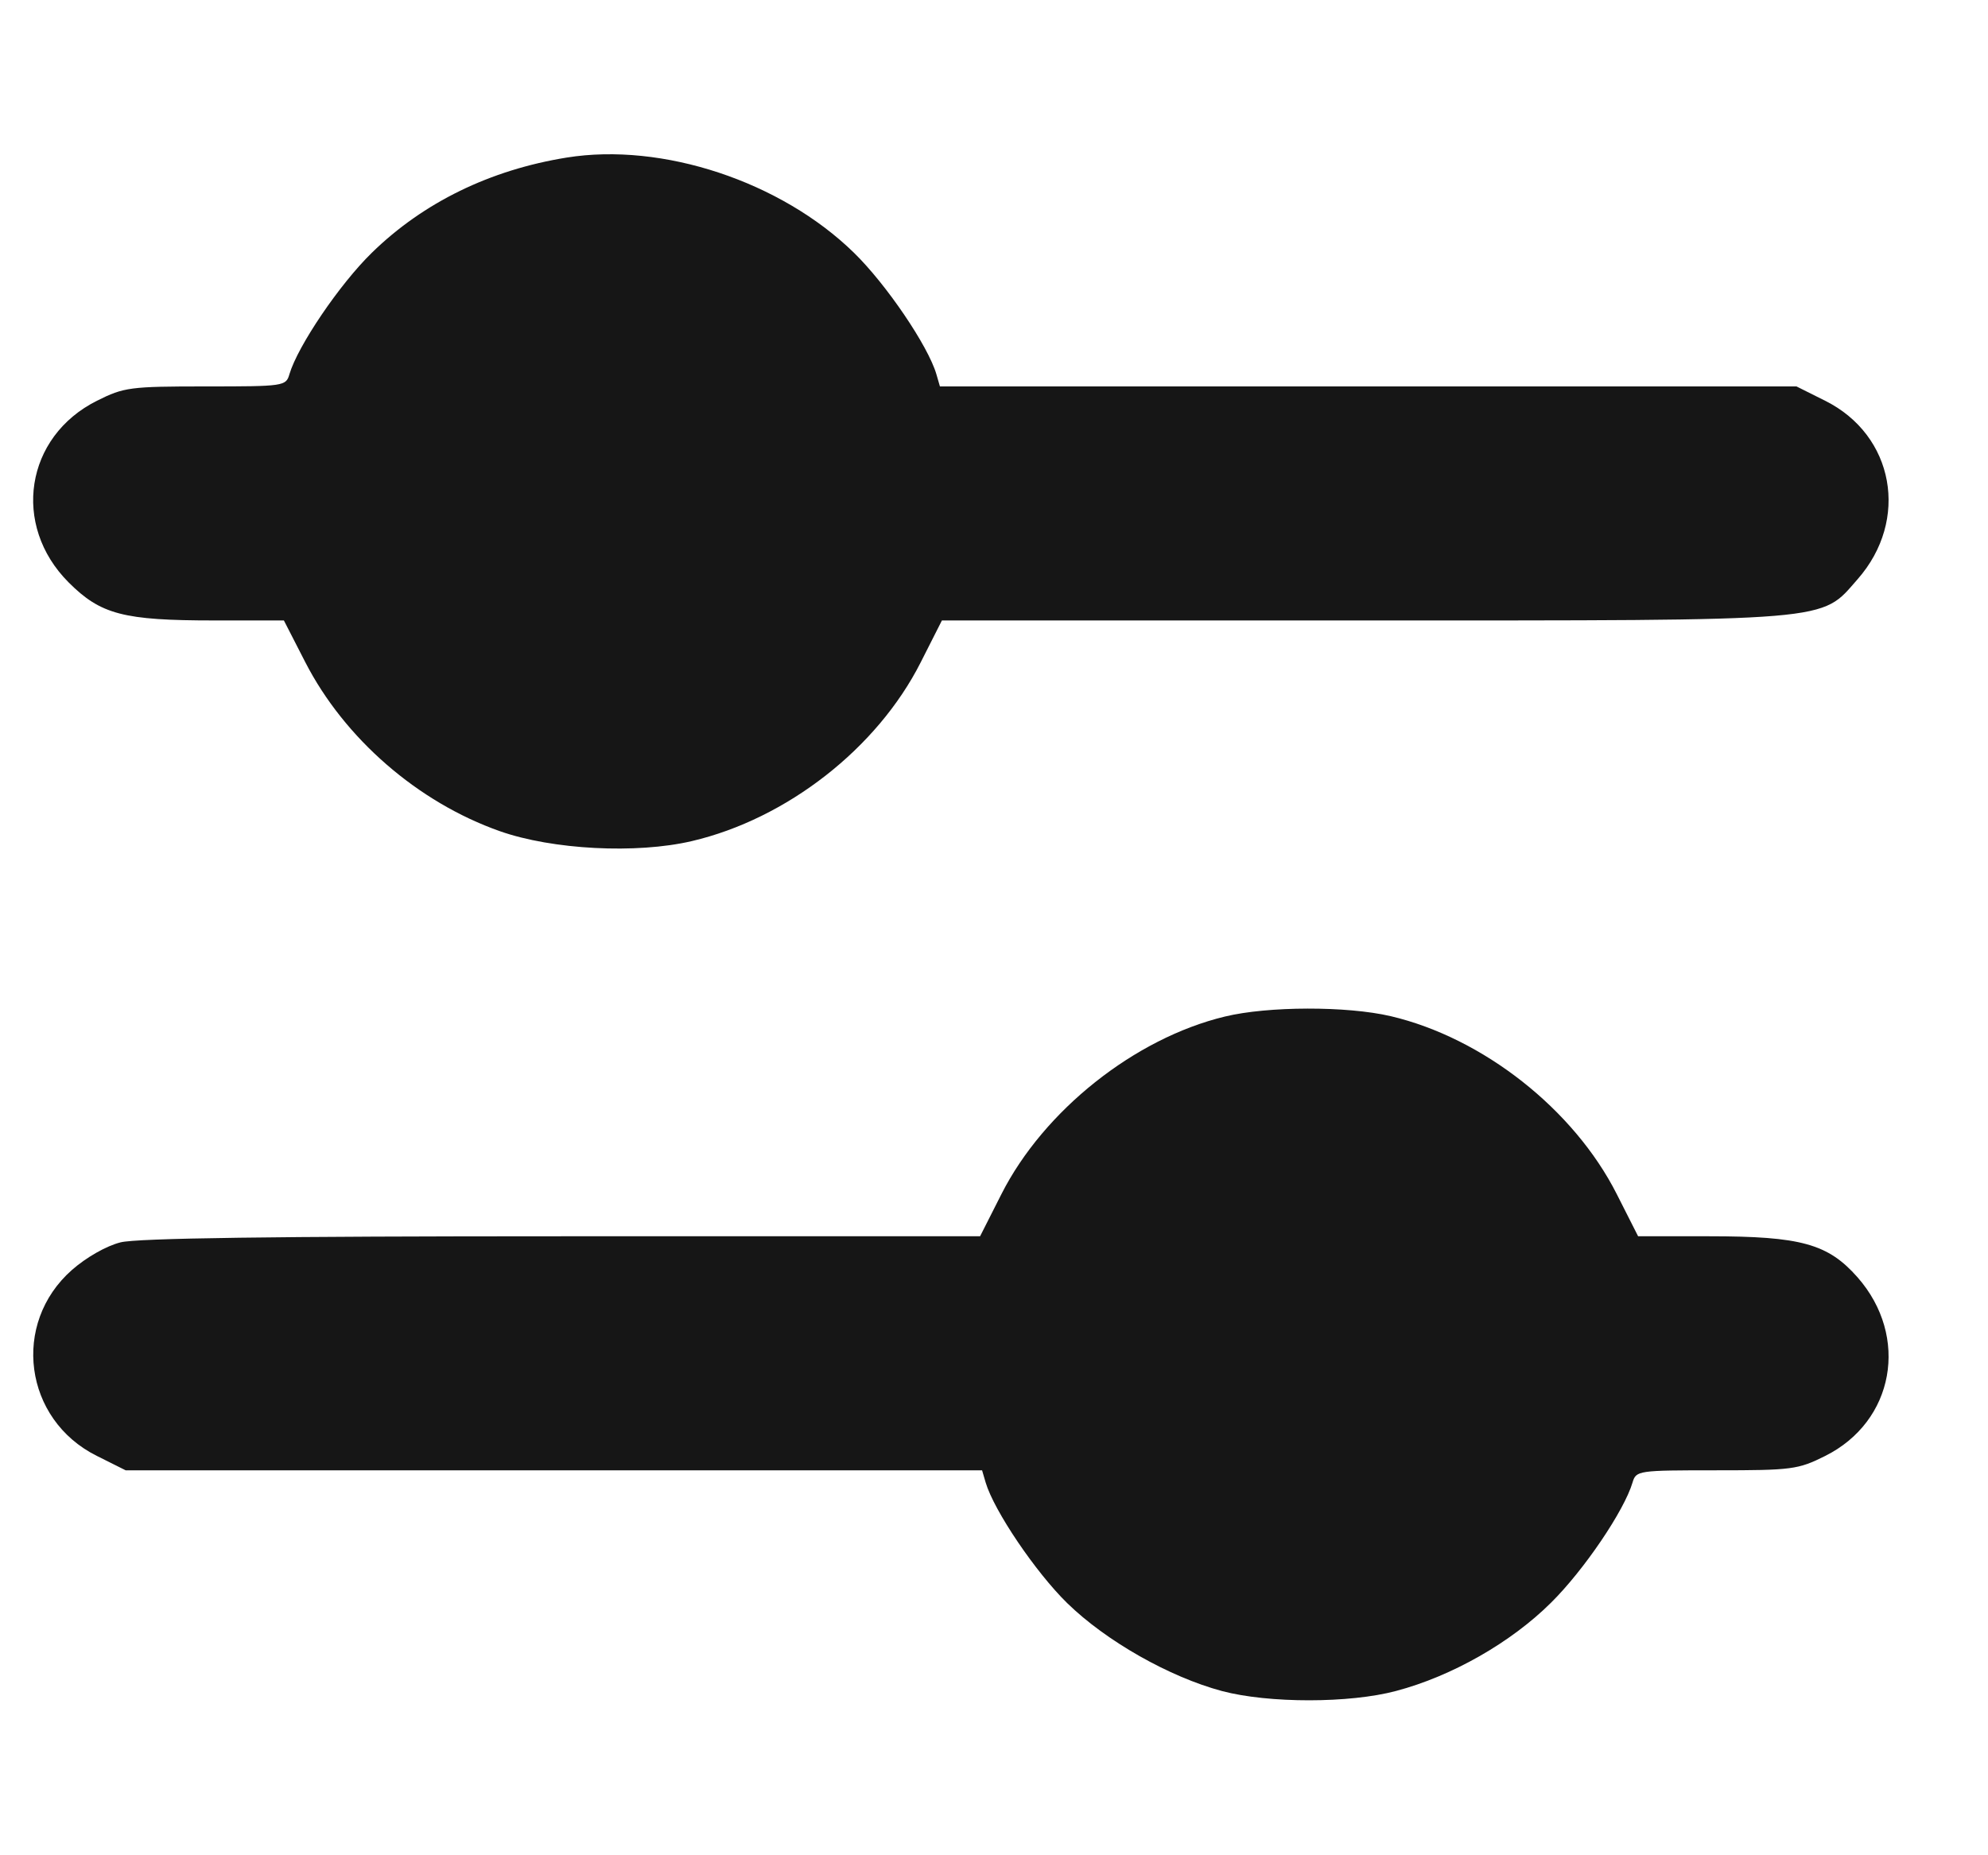 <svg width="15" height="14" viewBox="0 0 15 14" fill="none" xmlns="http://www.w3.org/2000/svg">
<g clip-path="url(#clip0_19998_227310)">
<path fill-rule="evenodd" clip-rule="evenodd" d="M4.276 1.189C3.698 1.282 3.194 1.528 2.806 1.907C2.562 2.145 2.248 2.609 2.184 2.823C2.158 2.914 2.144 2.916 1.552 2.916C0.982 2.916 0.935 2.922 0.732 3.024C0.19 3.294 0.086 3.963 0.518 4.395C0.76 4.637 0.931 4.682 1.616 4.682L2.142 4.682L2.303 4.996C2.599 5.573 3.153 6.054 3.771 6.272C4.168 6.412 4.802 6.445 5.22 6.347C5.937 6.179 6.618 5.647 6.946 5L7.107 4.682L10.27 4.682C13.87 4.682 13.733 4.693 14.016 4.371C14.409 3.924 14.293 3.284 13.771 3.024L13.555 2.916H10.323H7.092L7.065 2.823C7.002 2.609 6.687 2.145 6.443 1.907C5.892 1.369 4.998 1.073 4.276 1.189ZM9.242 7.671C8.561 7.835 7.875 8.381 7.556 9.011L7.395 9.329L4.243 9.329C2.059 9.329 1.035 9.343 0.909 9.375C0.802 9.402 0.651 9.488 0.543 9.583C0.084 9.987 0.18 10.712 0.73 10.986L0.948 11.095H4.179H7.41L7.437 11.187C7.5 11.4 7.814 11.864 8.052 12.097C8.346 12.384 8.824 12.655 9.221 12.761C9.573 12.854 10.183 12.854 10.534 12.76C10.954 12.649 11.4 12.395 11.702 12.095C11.951 11.849 12.255 11.4 12.318 11.187C12.345 11.097 12.358 11.095 12.95 11.095C13.52 11.095 13.567 11.089 13.771 10.987C14.293 10.727 14.409 10.087 14.016 9.639C13.793 9.386 13.589 9.329 12.896 9.329L12.36 9.329L12.199 9.011C11.875 8.371 11.19 7.832 10.493 7.668C10.162 7.591 9.568 7.592 9.242 7.671Z" fill="#161616"/>
</g>
<defs>
<clipPath id="clip0_19998_227310">
<rect width="14" height="14" fill="white" transform="translate(0.25)"/>
</clipPath>
</defs>
</svg>
